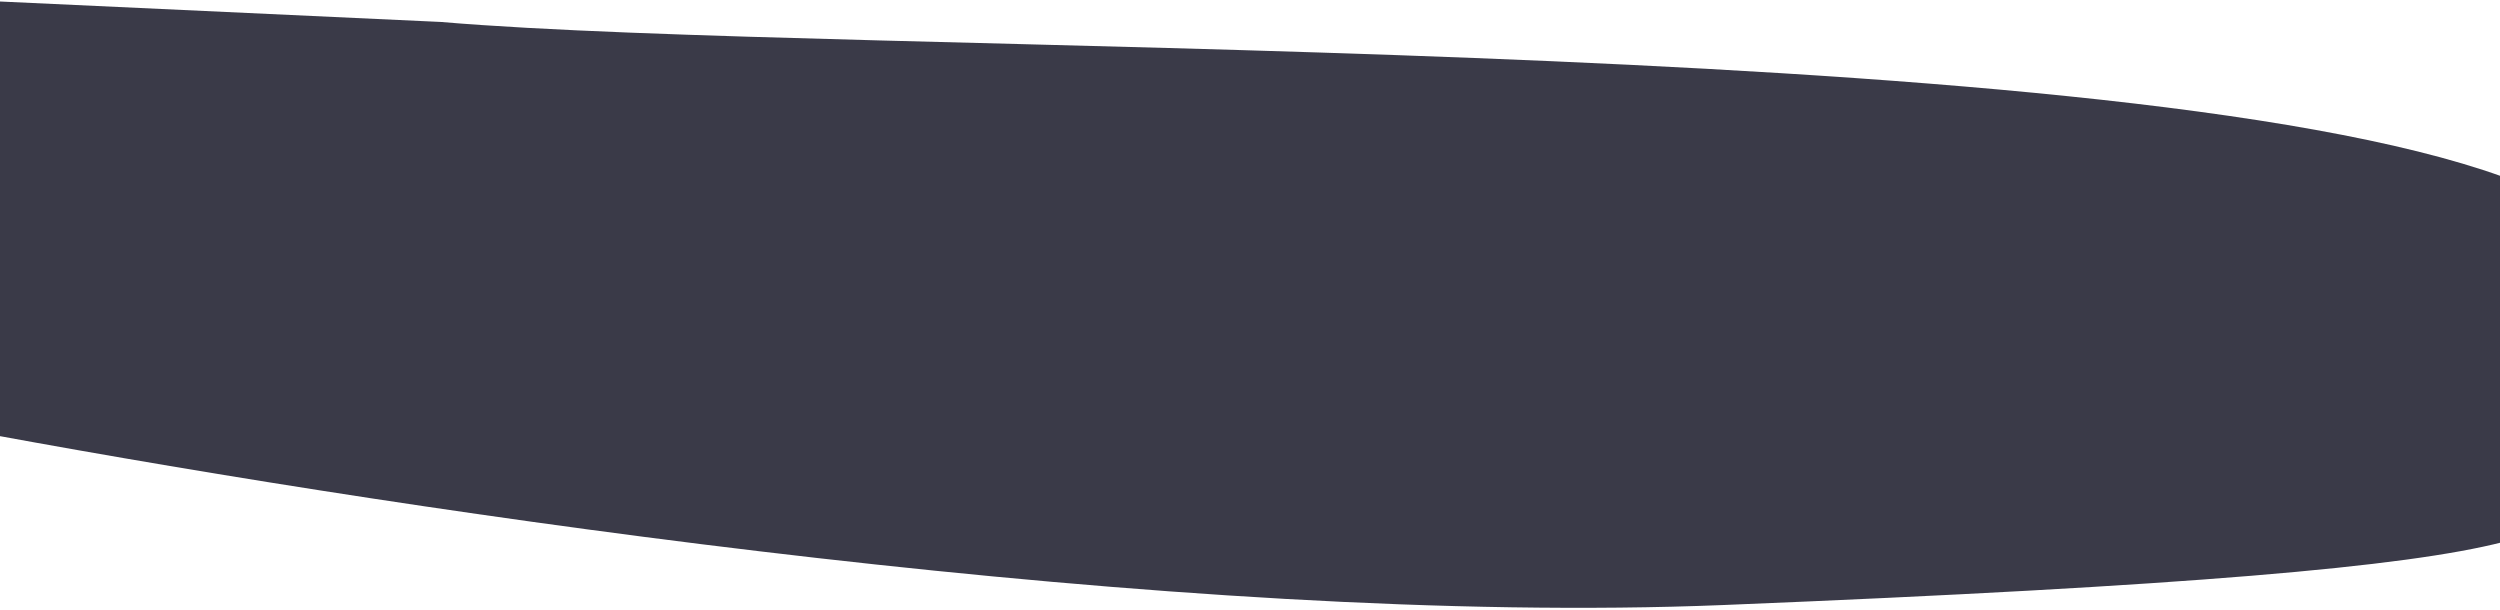 <svg width="1152" height="281" viewBox="0 0 1152 281" fill="none" xmlns="http://www.w3.org/2000/svg">
<path d="M203.108 10.116C391.658 26.16 967.928 14.608 1153.21 81.423L1153.21 249.814C1108.54 261.216 1009.11 270.059 794.123 278.796C544.396 288.946 196.374 237.027 -3 200.436L-3 0.555L203.108 10.116Z" fill="#3A3A48"/>
</svg>
